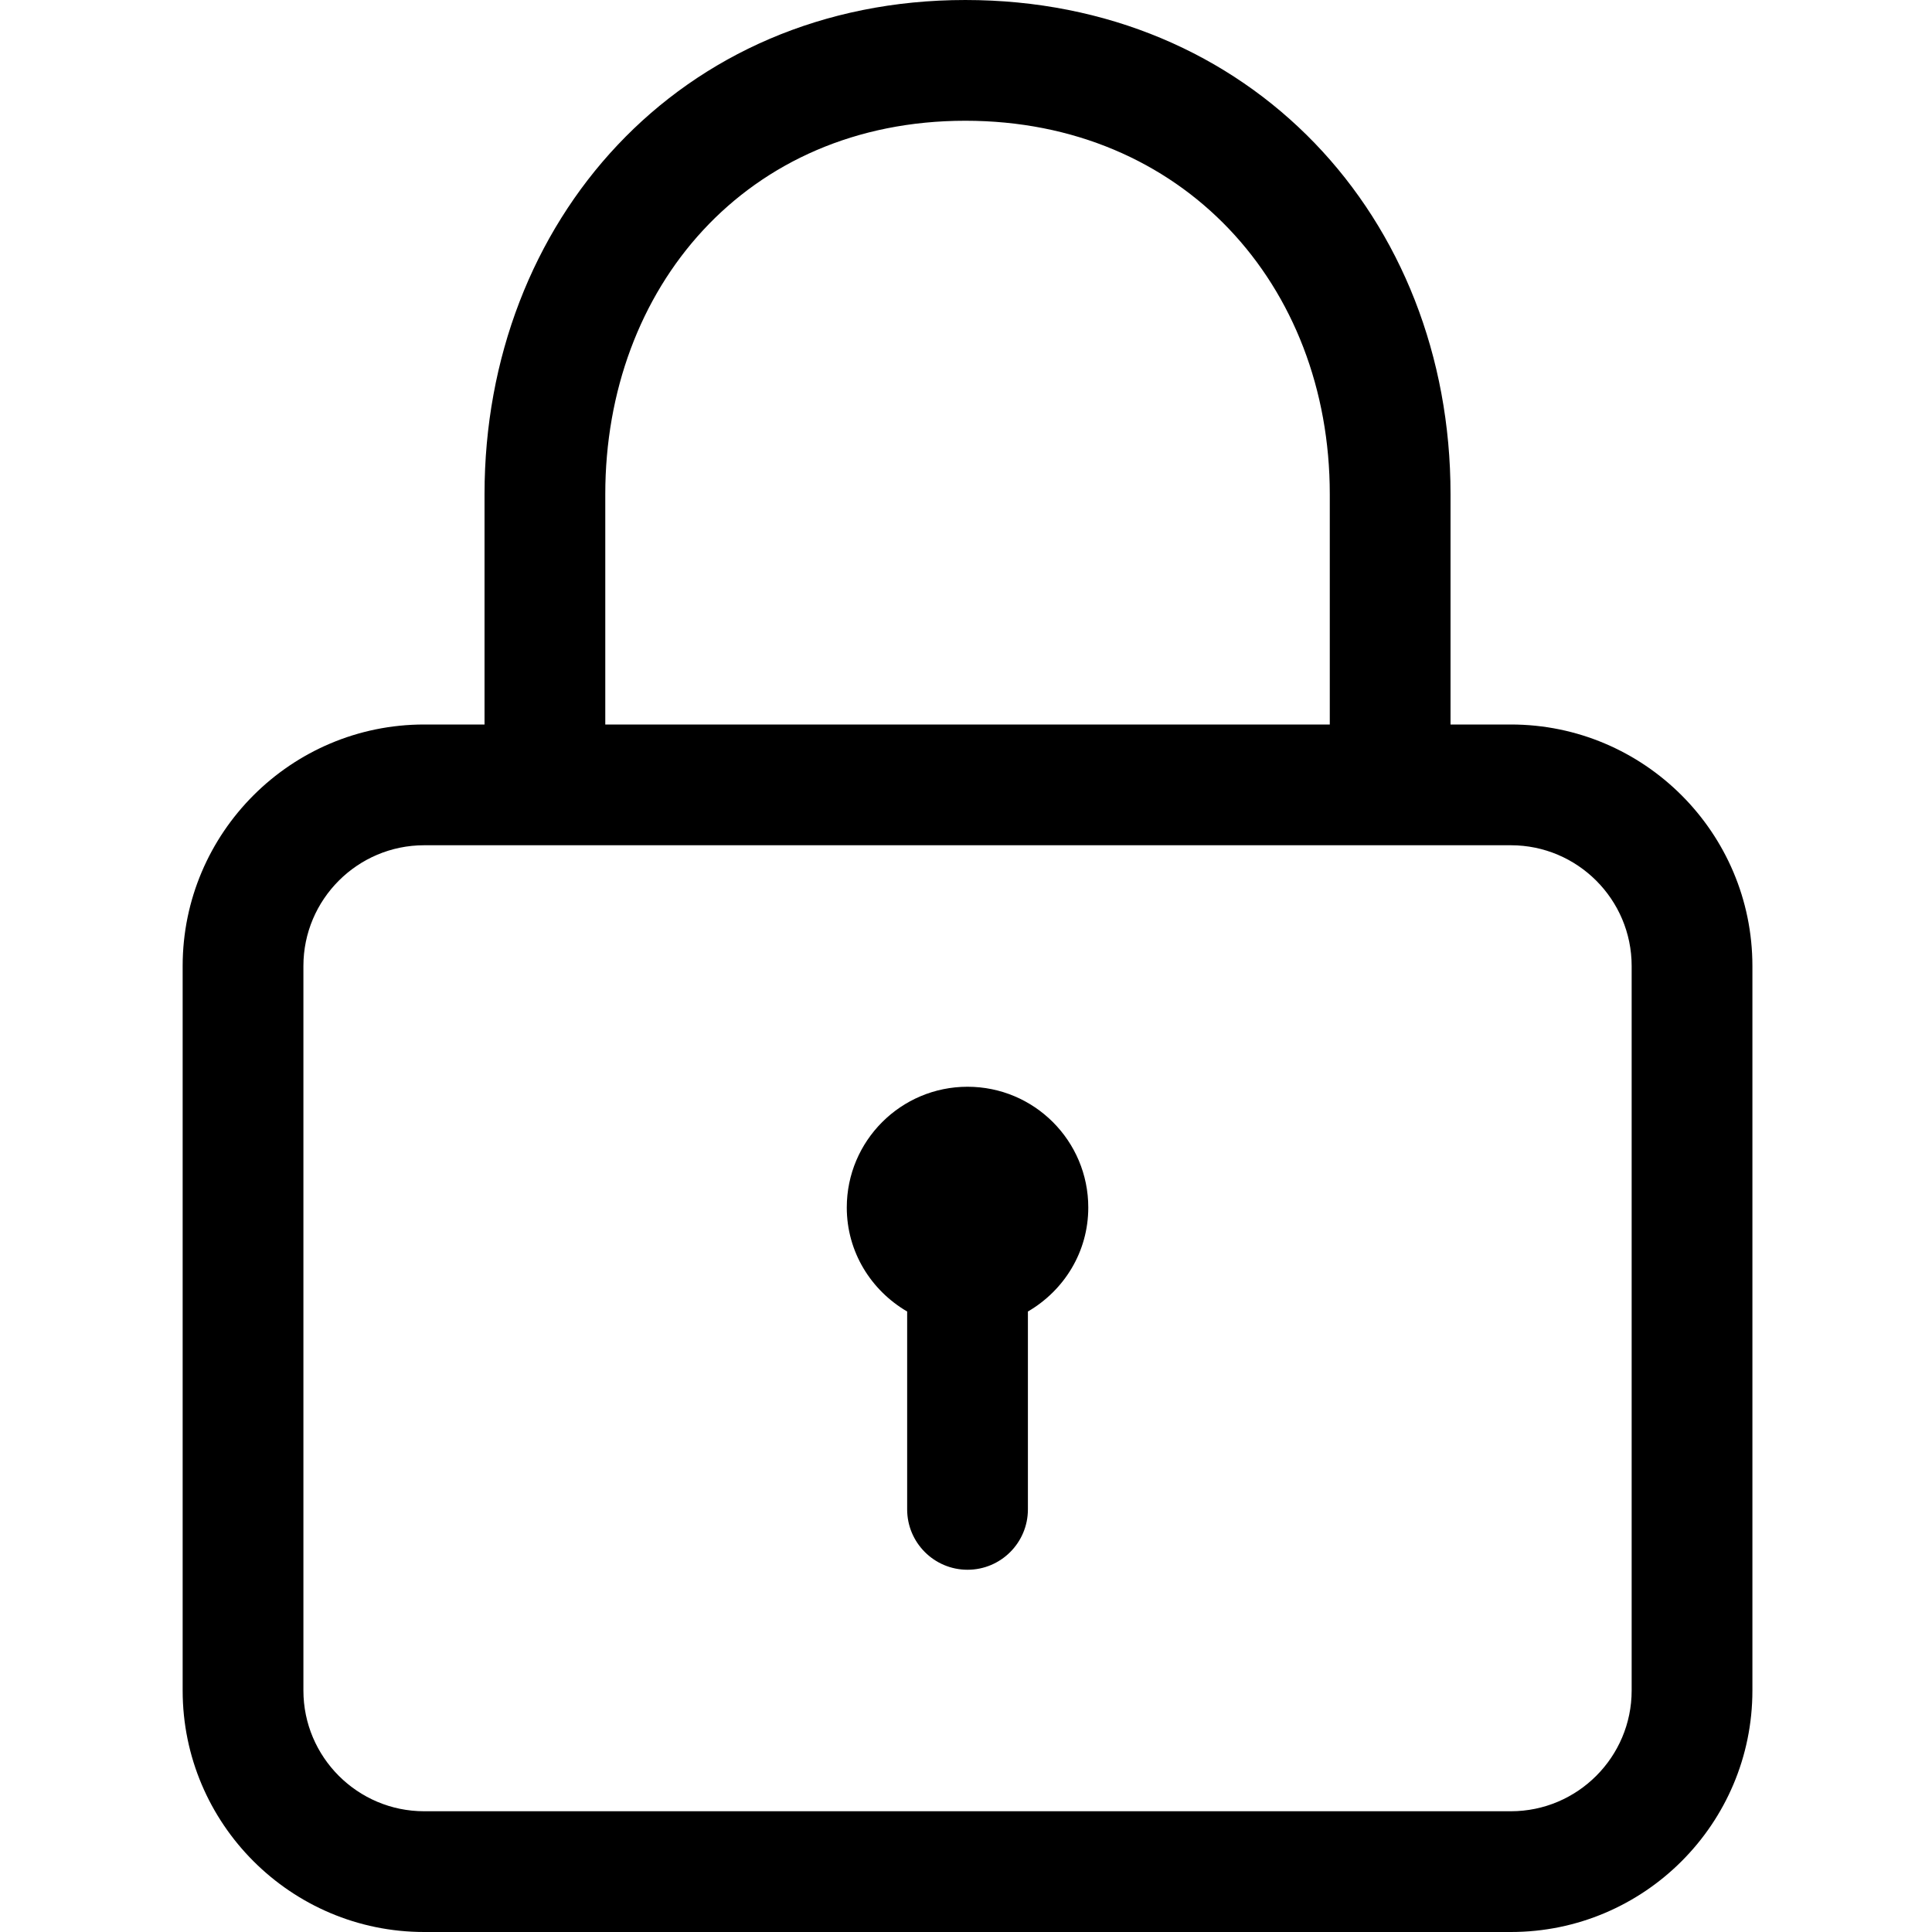 <?xml version="1.0" encoding="UTF-8"?>
<svg width="24px" height="24px" viewBox="0 0 24 24" version="1.1" xmlns="http://www.w3.org/2000/svg" xmlns:xlink="http://www.w3.org/1999/xlink">
    <!-- Generator: Sketch 52.4 (67378) - http://www.bohemiancoding.com/sketch -->
    <title>c3p-lock</title>
    <desc>Created with Sketch.</desc>
    <defs>
        <path d="M20.269,21 L20.269,12 C20.269,11.173 19.596,10.5 18.769,10.5 L5.269,10.5 C4.442,10.5 3.769,11.173 3.769,12 L3.769,21 C3.769,21.827 4.442,22.5 5.269,22.5 L18.769,22.5 C19.596,22.5 20.269,21.827 20.269,21 Z M7.519,6.138 L7.519,9 L16.519,9 L16.519,6.138 C16.519,3.537 14.688,1.5 11.992,1.5 C9.267,1.5 7.519,3.581 7.519,6.138 Z M18.769,9 C20.424,9 21.769,10.346 21.769,12 L21.769,21 C21.769,22.655 20.424,24 18.769,24 L5.269,24 C3.615,24 2.269,22.655 2.269,21 L2.269,12 C2.269,10.346 3.615,9 5.269,9 L6.019,9 L6.019,6.138 C6.019,2.753 8.44,3.75e-05 11.992,3.75e-05 C15.529,3.75e-05 18.019,2.696 18.019,6.138 L18.019,9 L18.769,9 Z M12.019,13.5 C12.848,13.5 13.519,14.172 13.519,15 C13.519,15.554 13.216,16.032 12.769,16.292 L12.769,18.75 C12.769,19.164 12.433,19.5 12.019,19.5 C11.605,19.5 11.269,19.164 11.269,18.75 L11.269,16.292 C10.823,16.032 10.519,15.554 10.519,15 C10.519,14.172 11.191,13.5 12.019,13.5 Z" id="path-1"></path>
    </defs>
    <g id="Page-1" stroke="none" stroke-width="1" fill="none" fill-rule="evenodd">
        <g id="C3p-icon-pack" transform="translate(-279, -471)">
            <g id="Group" transform="translate(63, 86)">
                <g id="c3p-lock" transform="translate(216, 385)">
                    <mask id="mask-2" fill="white">
                        <use xlink:href="#path-1"></use>
                    </mask>
                    <use id="Mask" fill="#000000" xlink:href="#path-1"></use>
                </g>
            </g>
        </g>
    </g>
</svg>